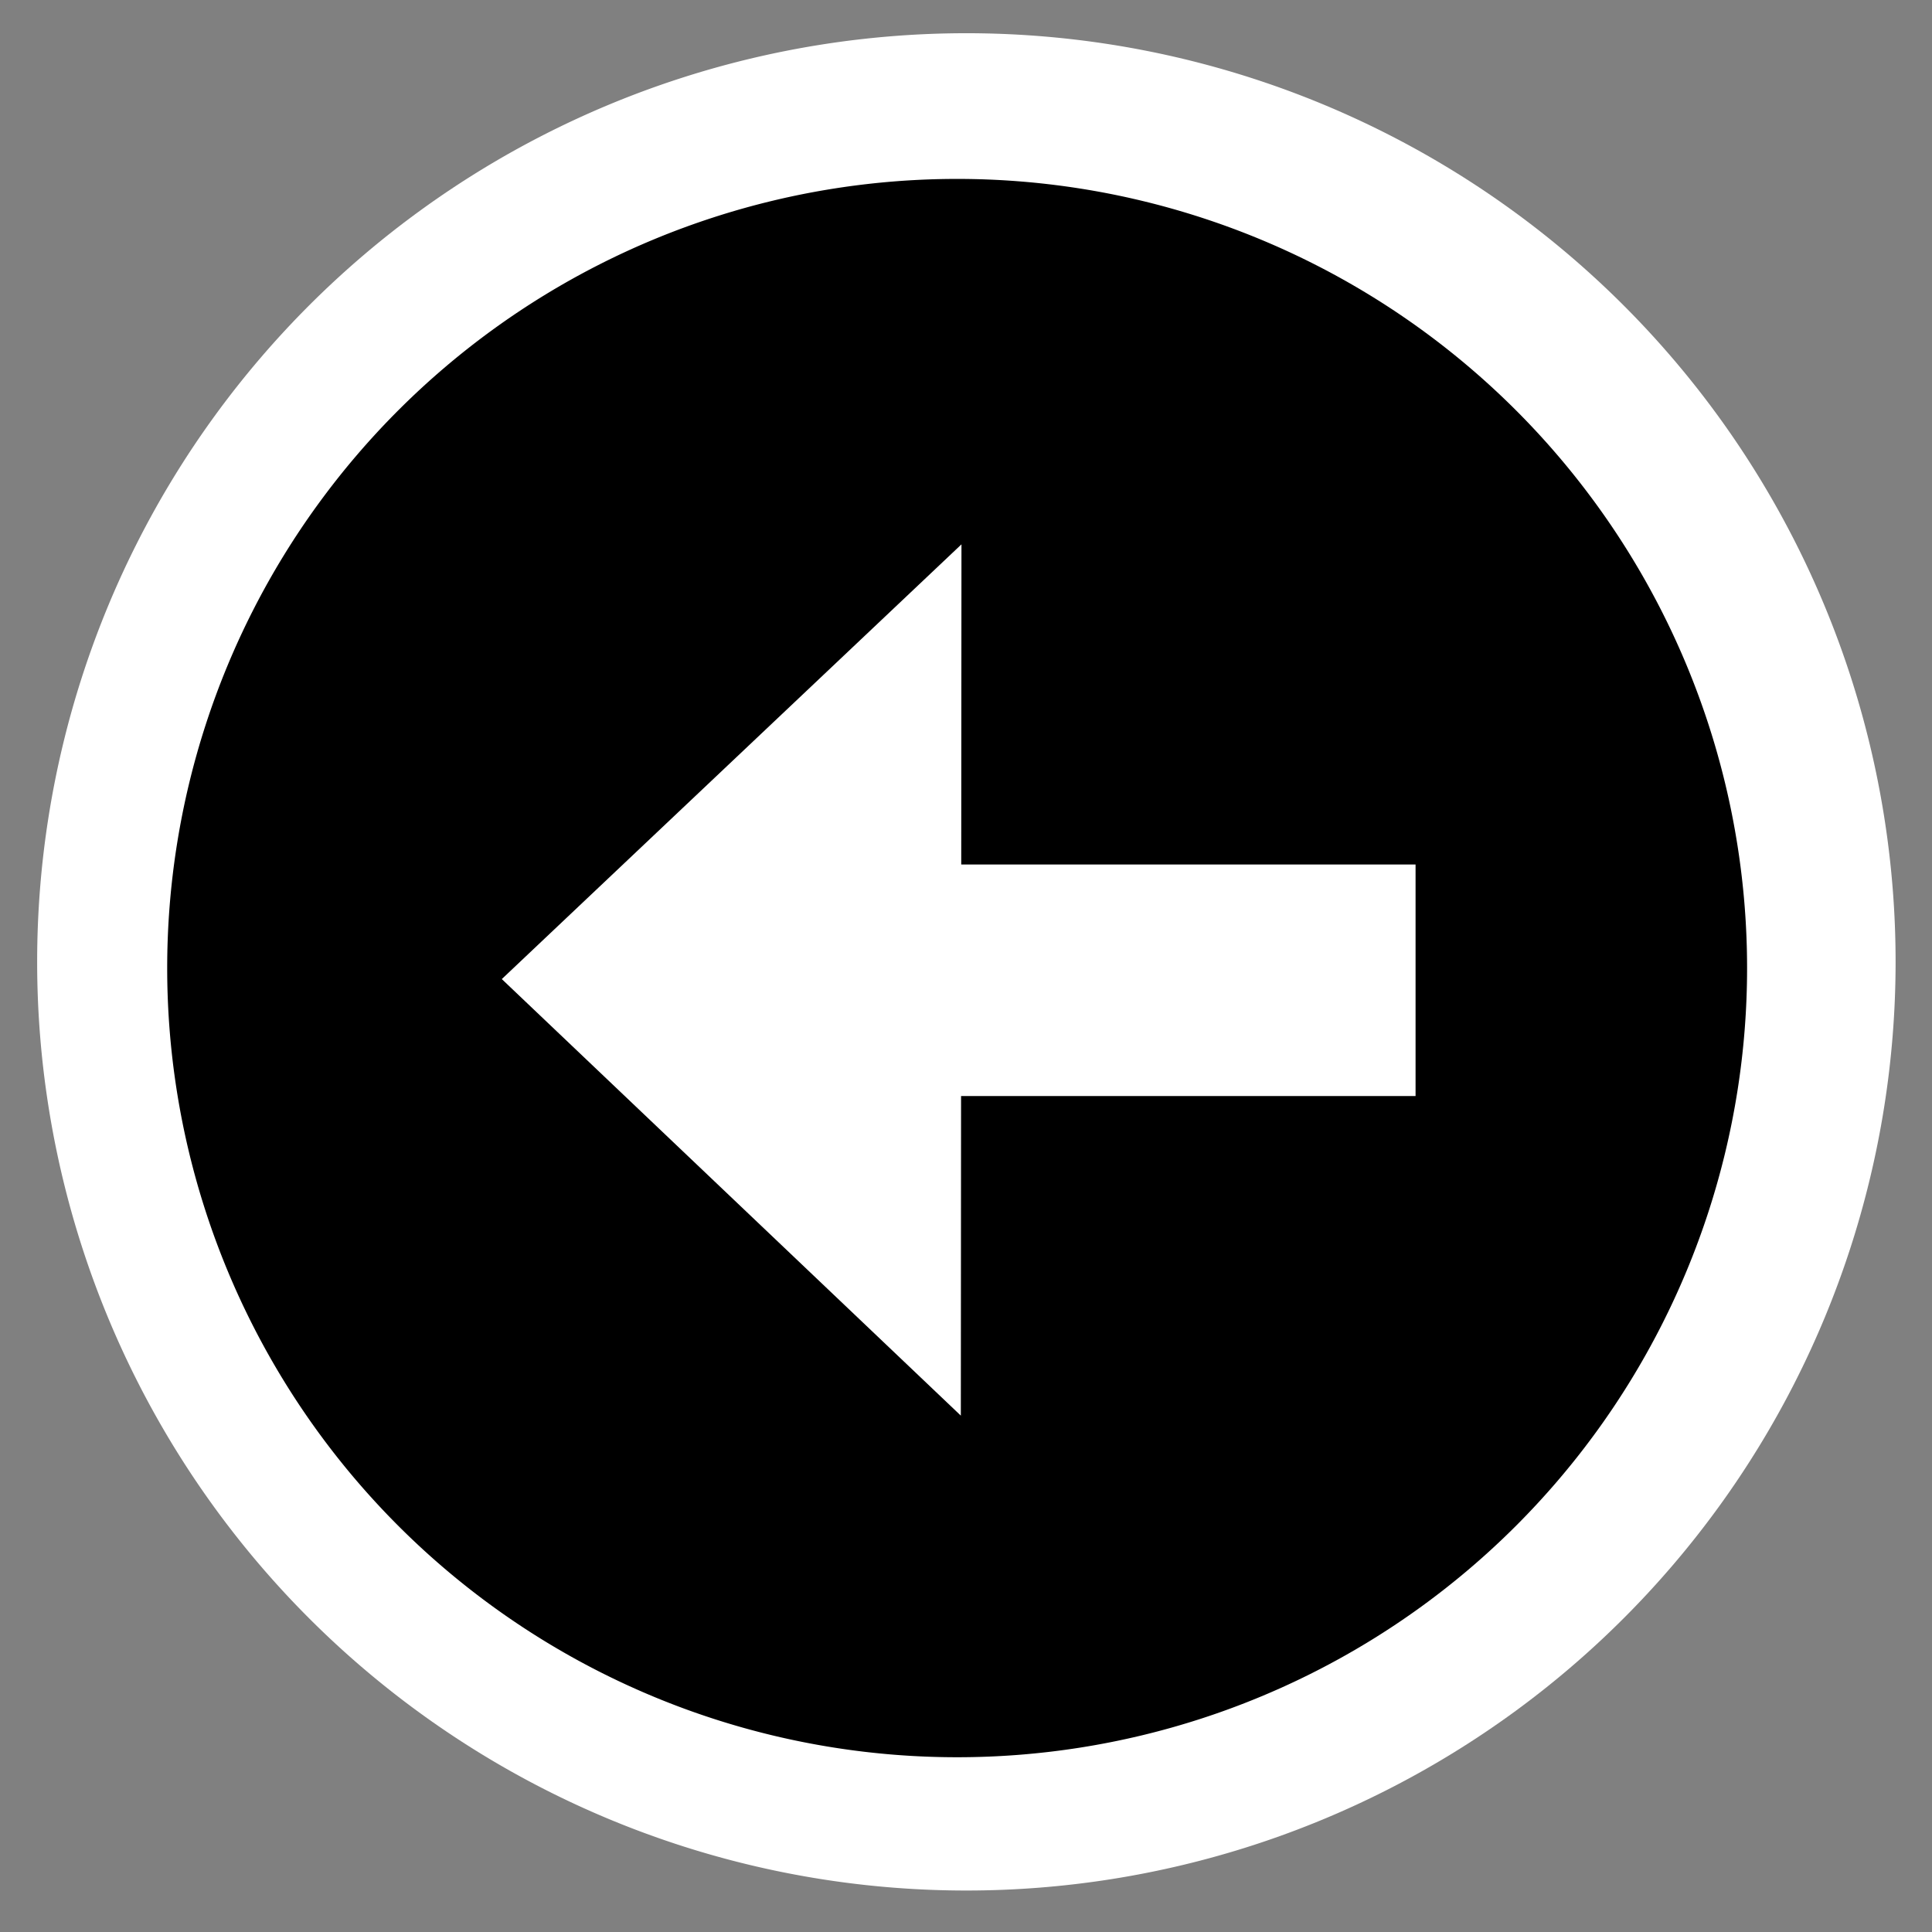 <?xml version="1.0" encoding="UTF-8" standalone="no"?>
<!-- Created with Inkscape (http://www.inkscape.org/) -->

<svg
   xmlns:dc="http://purl.org/dc/elements/1.1/"
   xmlns:cc="http://creativecommons.org/ns#"
   xmlns:rdf="http://www.w3.org/1999/02/22-rdf-syntax-ns#"
   xmlns:svg="http://www.w3.org/2000/svg"
   xmlns="http://www.w3.org/2000/svg"
   version="1.1"
   width="104"
   height="104"
   id="svg2">
  <rect width="100%" height="100%" fill="#808080" stroke="none"/>
  <title
     id="title3029">xWeb arrow left image</title>
  <defs
     id="defs4" />
  <g
     transform="translate(0,-948.362)"
     id="layer1">
    <path
       d="m 117.143,998.076 a 58.571,51.429 0 1 1 -117.143,0 58.571,51.429 0 1 1 117.143,0 z"
       transform="matrix(0.854,0,0,0.972,2,30.01)"
       id="path2987"
       style="fill:#ffffff;fill-opacity:1;stroke:none" />
    <path
       d="m 117.143,998.076 a 58.571,51.429 0 1 1 -117.143,0 58.571,51.429 0 1 1 117.143,0 z"
       transform="matrix(0.726,0,0,0.826,9,176.063)"
       id="path2987-1"
       style="fill:#000000;fill-opacity:1;stroke:none" />
    <path
       d="m 51.756,977.664 -24.744,23.402 24.71,23.5 z"
       id="path3057"
       style="fill:#ffffff;fill-opacity:1;stroke:none" />
    <rect
       width="25"
       height="12.464"
       x="51.2"
       y="994.898"
       id="rect3052"
       style="fill:#ffffff;fill-opacity:1;stroke:none" />
  </g>
</svg>
